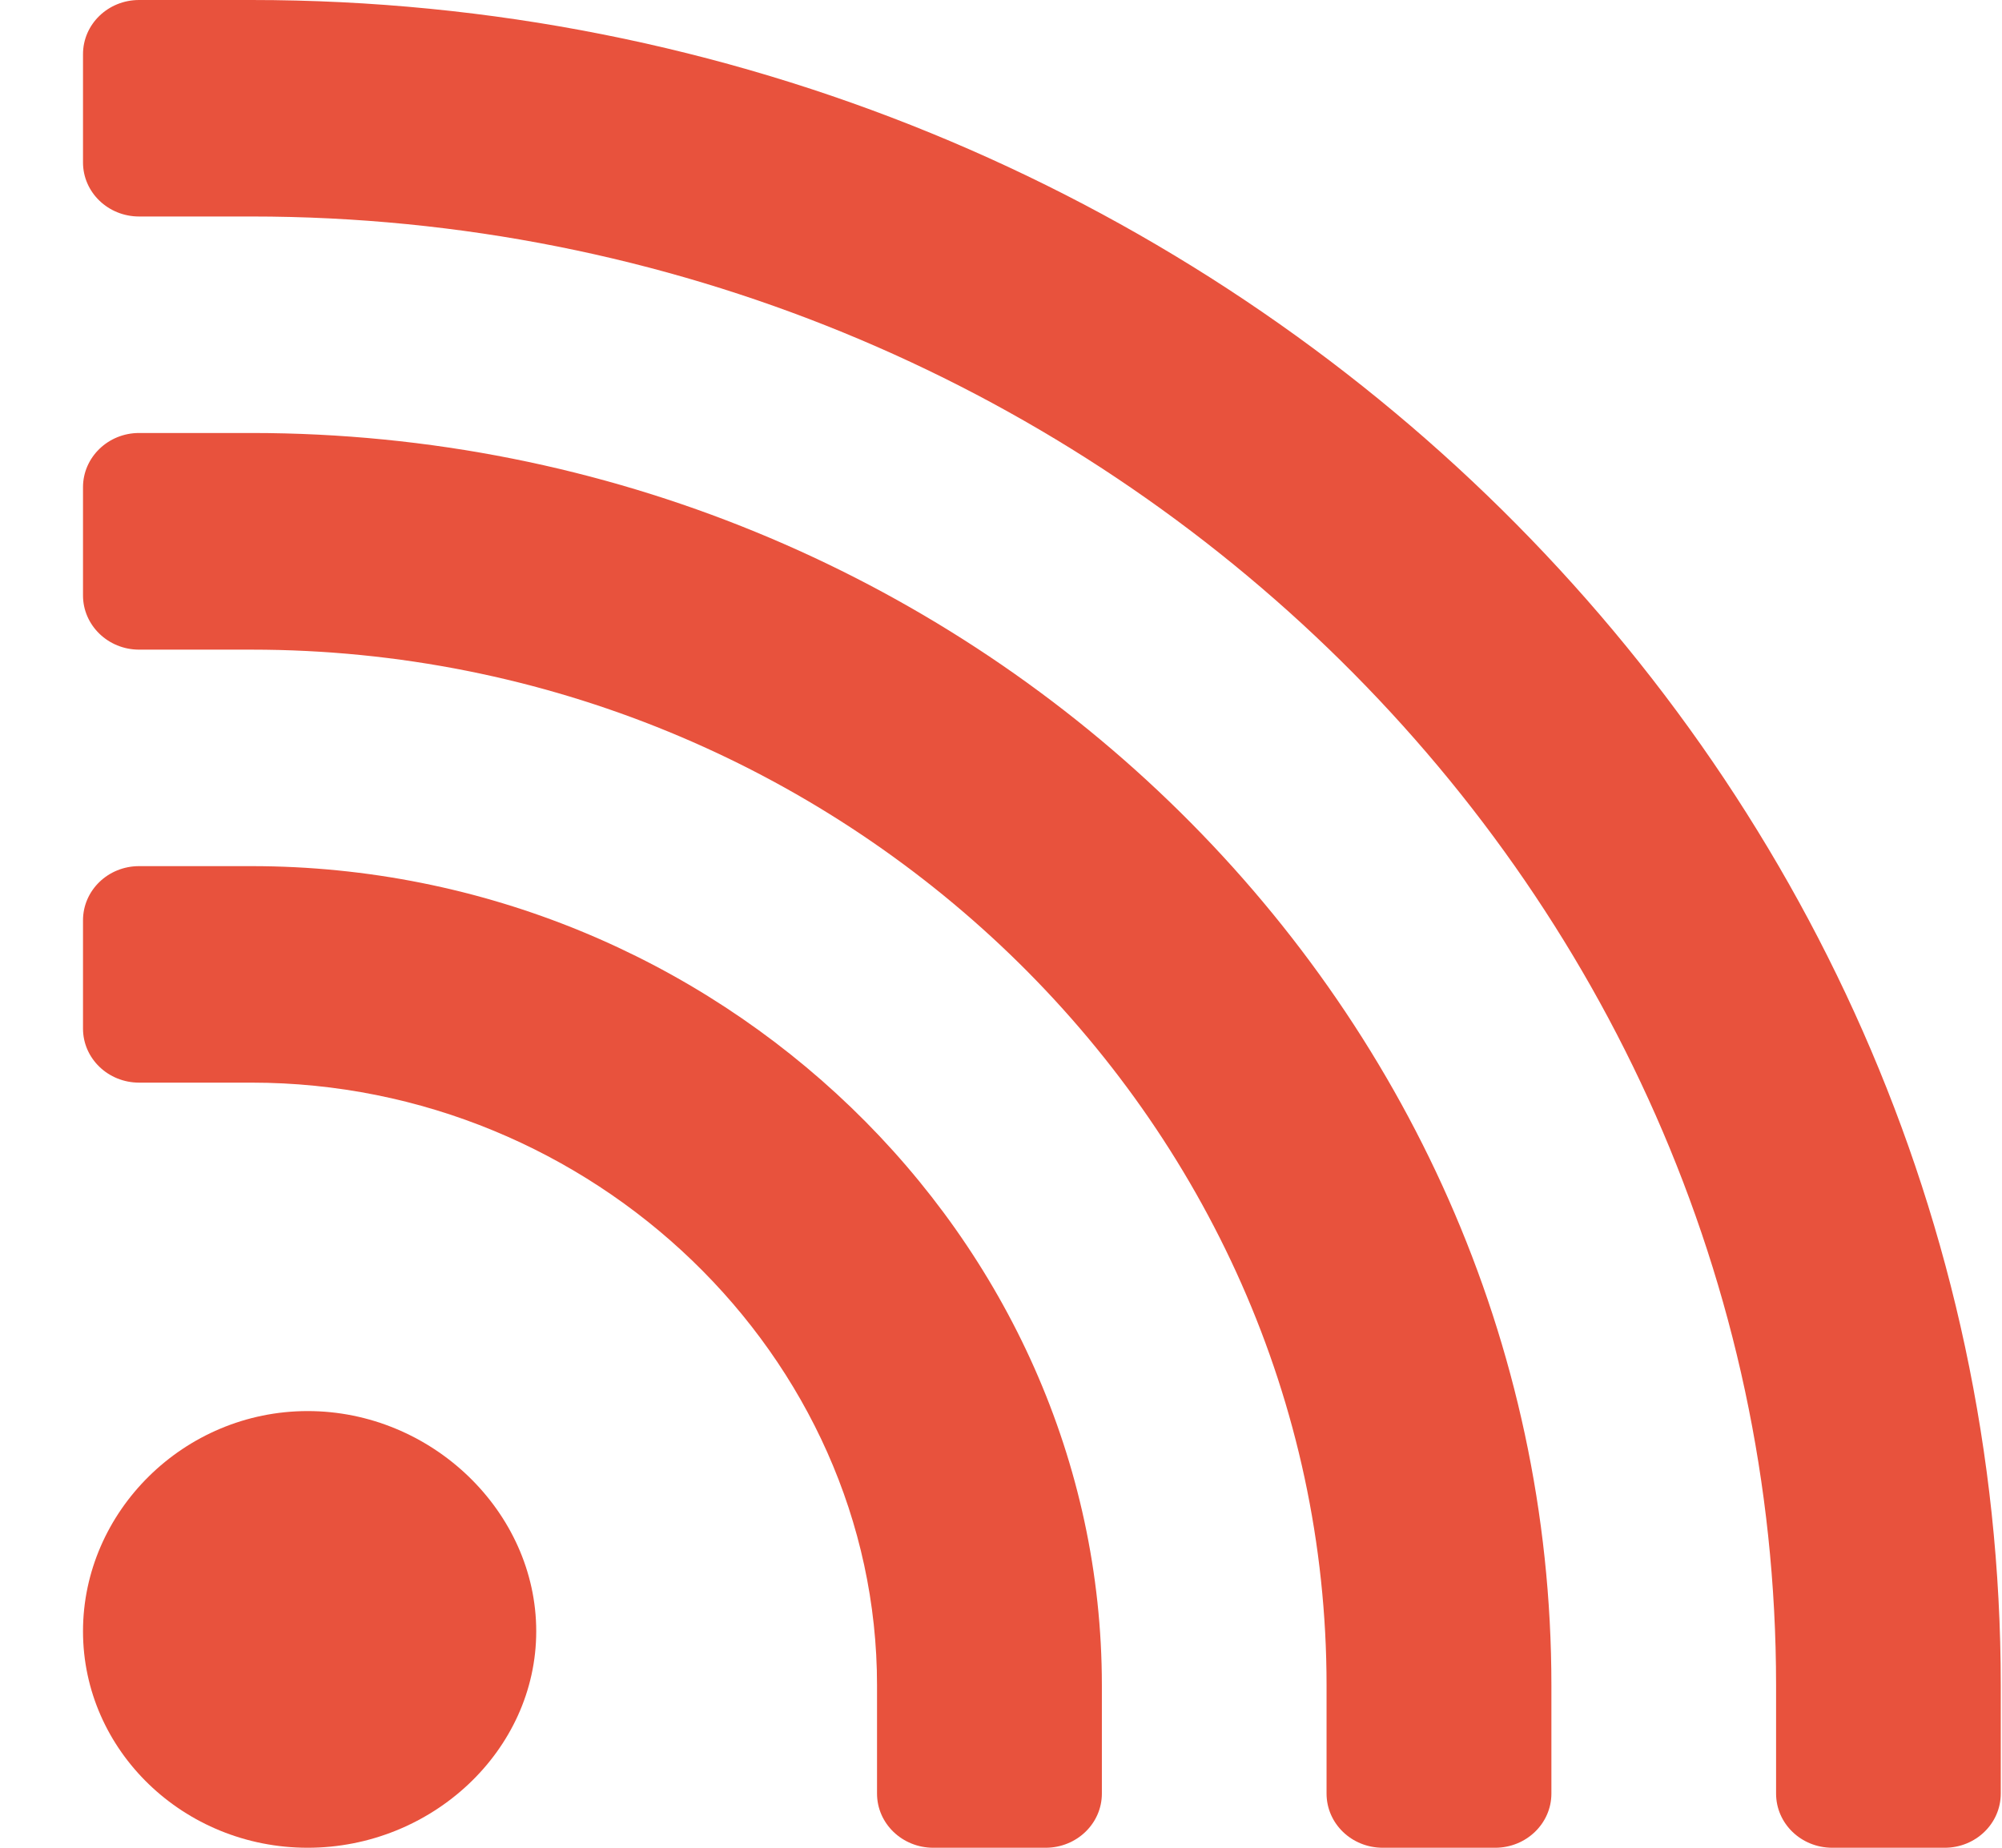 <svg width="13" height="12" viewBox="0 0 13 12" fill="none" xmlns="http://www.w3.org/2000/svg">
<g clip-path="url(#clip0)">
<path d="M1.998 12C2.803 12 3.482 11.369 3.482 10.594C3.482 9.818 2.803 9.164 1.998 9.164C1.193 9.164 0.539 9.818 0.539 10.594C0.539 11.369 1.193 12 1.998 12Z" fill="#E8523D"/>
<path d="M0.903 7.031H1.633C3.85 7.031 5.695 8.809 5.695 10.945V11.648C5.695 11.843 5.859 12 6.06 12H6.79C6.991 12 7.155 11.843 7.155 11.648V10.945C7.155 8.033 4.656 5.625 1.633 5.625H0.903C0.702 5.625 0.539 5.782 0.539 5.977V6.68C0.539 6.874 0.702 7.031 0.903 7.031Z" fill="#E8523D"/>
<path d="M0.903 4.219H1.633C5.462 4.219 8.614 7.256 8.614 10.945V11.648C8.614 11.843 8.777 12 8.979 12H9.709C9.91 12 10.074 11.843 10.074 11.648V10.945C10.074 6.48 6.268 2.812 1.633 2.812H0.903C0.702 2.812 0.539 2.97 0.539 3.164V3.867C0.539 4.061 0.702 4.219 0.903 4.219Z" fill="#E8523D"/>
<path d="M1.633 0H0.903C0.702 0 0.539 0.157 0.539 0.352V1.055C0.539 1.249 0.702 1.406 0.903 1.406H1.633C7.074 1.406 11.533 5.703 11.533 10.945V11.648C11.533 11.843 11.696 12 11.898 12H12.628C12.829 12 12.992 11.843 12.992 11.648V10.945C12.992 4.926 7.88 0 1.633 0Z" fill="#E8523D"/>
</g>
<defs>
<clipPath id="clip0">
<rect width="12.454" height="12" fill="white" transform="translate(0.539)"/>
</clipPath>
</defs>
</svg>
